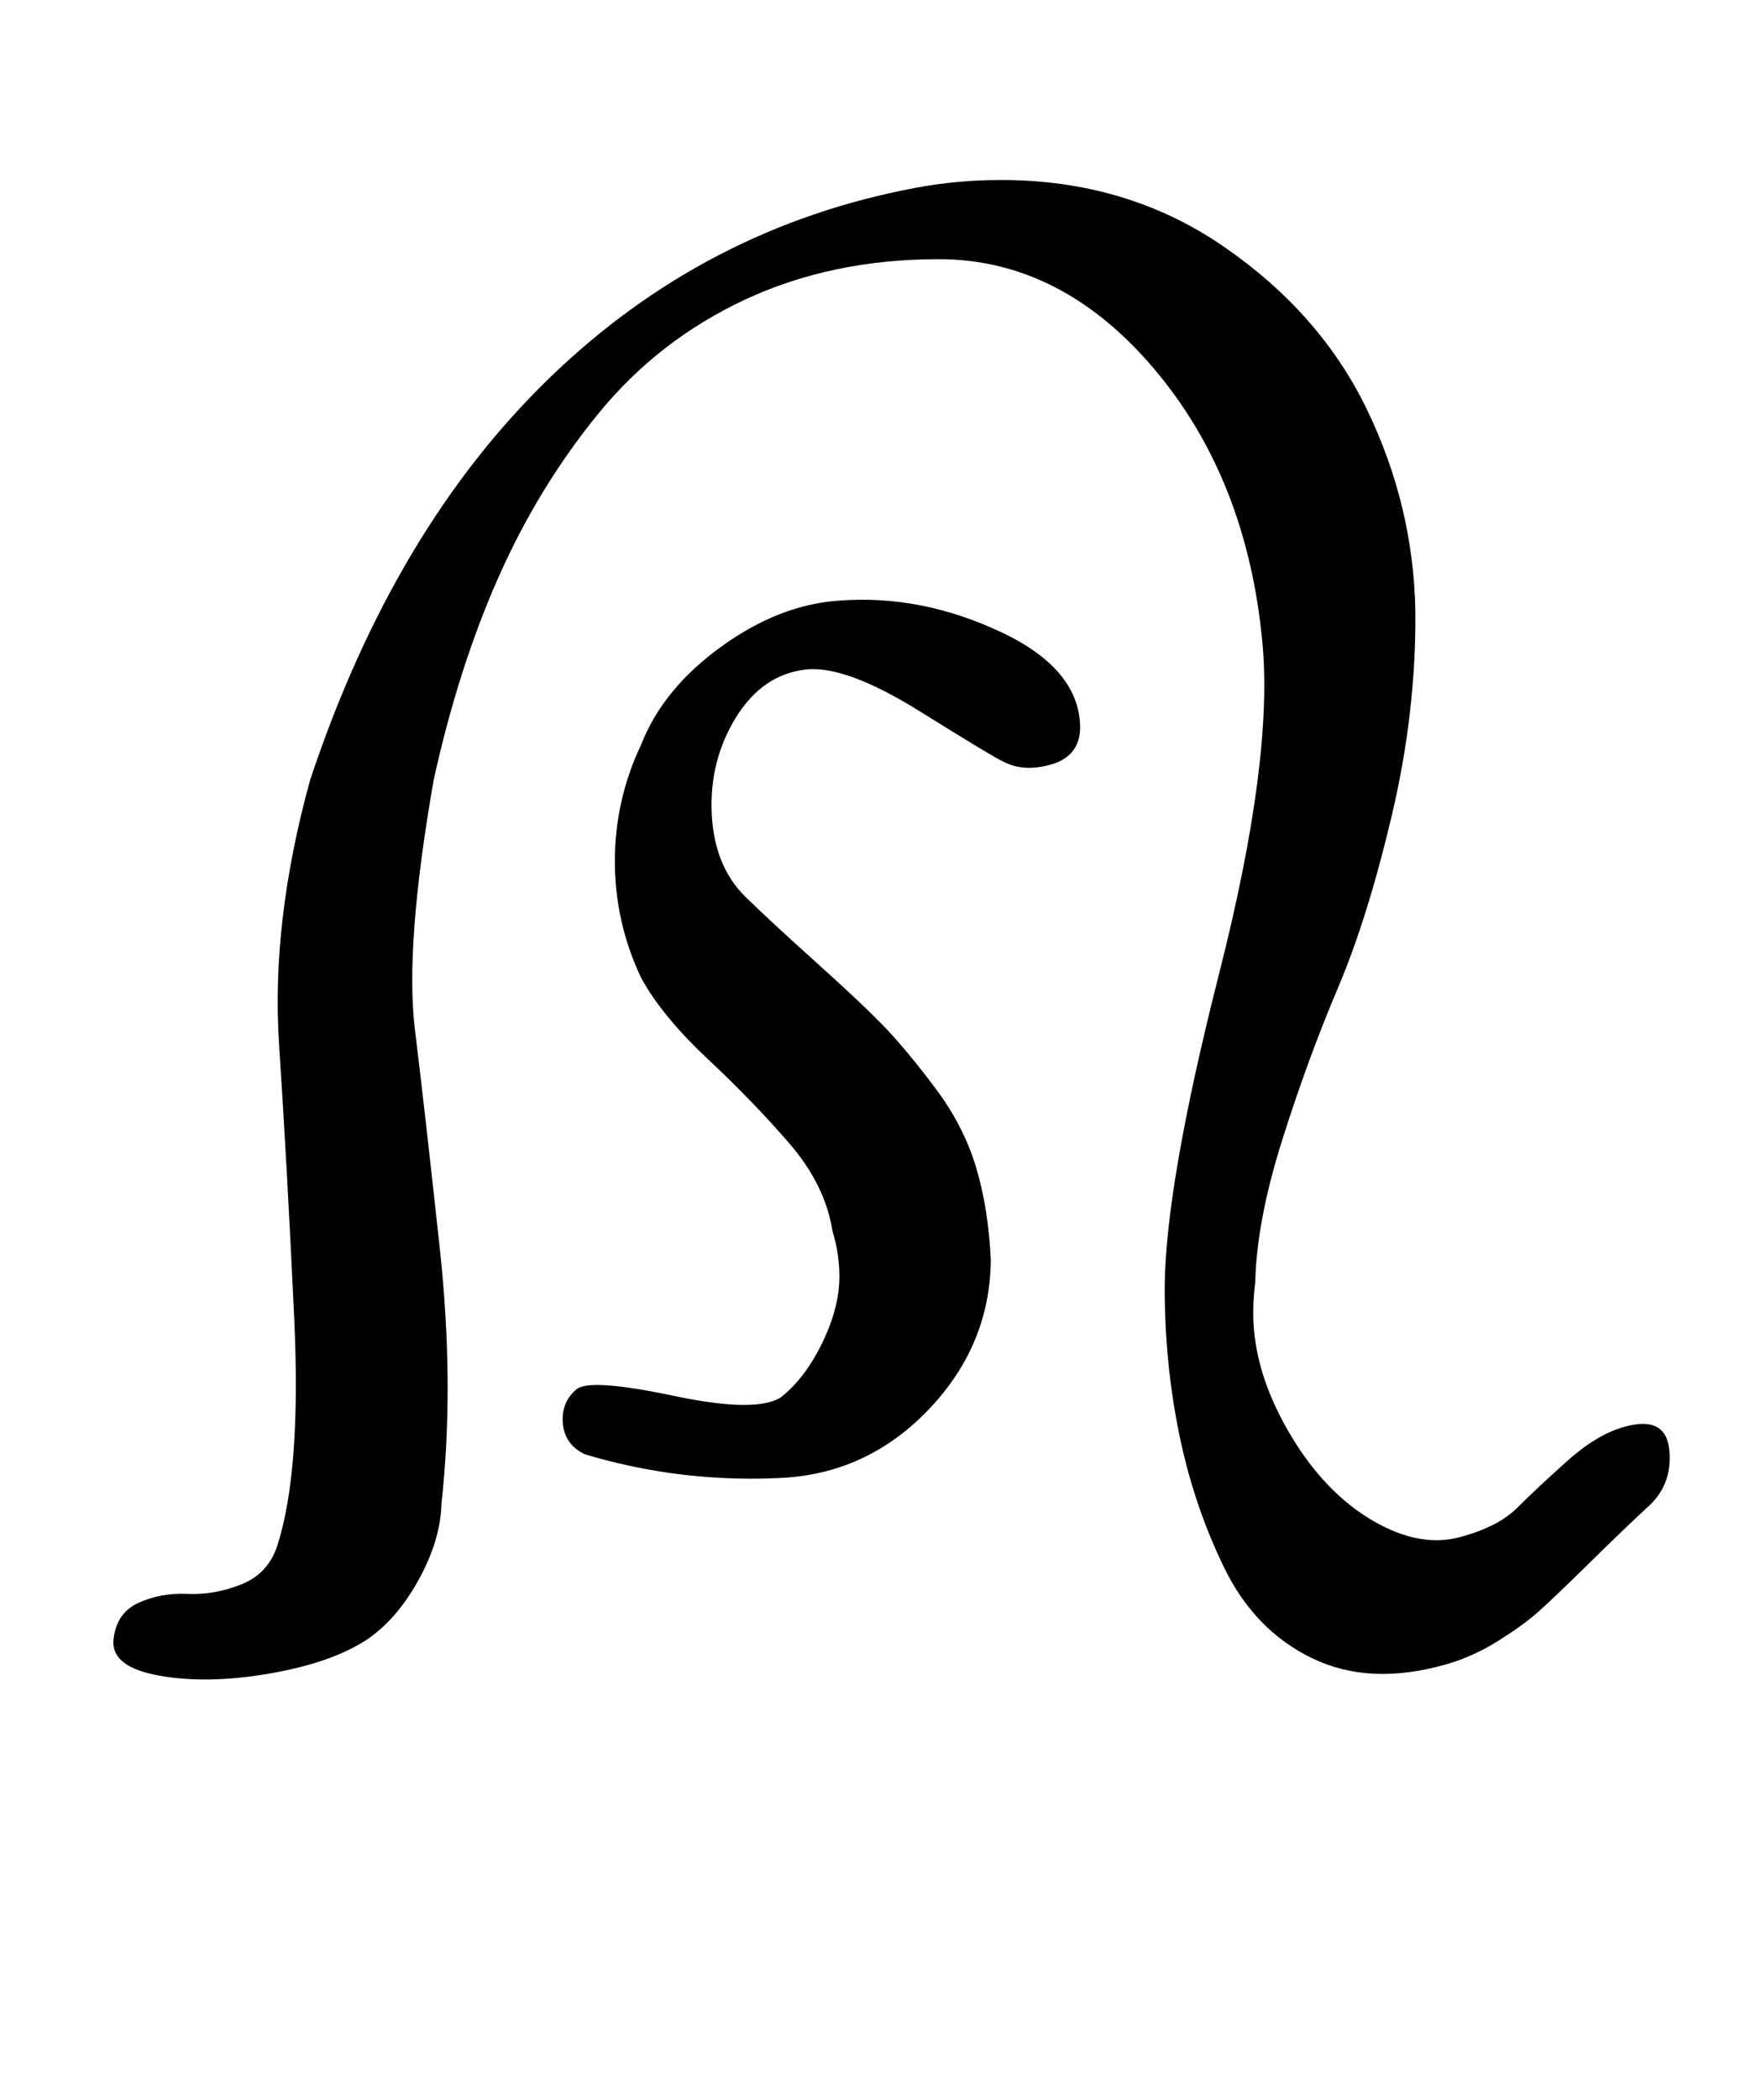 <?xml version="1.0" standalone="no"?>
<!DOCTYPE svg PUBLIC "-//W3C//DTD SVG 1.1//EN" "http://www.w3.org/Graphics/SVG/1.1/DTD/svg11.dtd" >
<svg xmlns="http://www.w3.org/2000/svg" xmlns:xlink="http://www.w3.org/1999/xlink" version="1.1" viewBox="-10 0 839 1000">
  <g transform="matrix(1 0 0 -1 0 800)">
   <path fill="currentColor"
d="M466.906 714.286q60.035 0 106.112 -31.716q46.077 -31.715 68.251 -77.616q22.174 -45.902 23.064 -96.097q0.387 -47.899 -11.18 -96.984q-11.565 -49.084 -25.761 -82.474q-14.194 -33.391 -26.444 -72.124q-12.249 -38.733 -12.9 -67.847
q-0.958 -7.357 -0.958 -14.765q0 -27.622 17.023 -56.782q17.023 -29.159 41.077 -42.739q21.411 -12.062 39.852 -7.29t27.826 14.112q9.385 9.34 23.486 21.986t26.835 16.335q20.535 6.12 22.144 -10.965
q1.607 -17.085 -11.286 -27.893q-10.435 -9.69 -27.491 -26.443t-24.062 -22.931q-7.006 -6.178 -18.812 -13.56q-11.808 -7.384 -24.491 -11.065q-36.44 -10.455 -63.917 2.806t-42.027 43.165t-21.445 63.639
q-6.896 33.733 -6.896 69.819q0.26 48.555 26.006 149.815q25.747 101.261 20.565 157.041q-7.269 78.243 -51.565 130.55q-44.295 52.308 -102.722 52.308q-50.828 0 -92.066 -19.186q-41.238 -19.186 -69.836 -54.105
q-28.597 -34.92 -47.744 -78.064q-19.148 -43.145 -30.925 -96.644q-13.823 -79.019 -8.941 -118.857q4.881 -39.838 11.883 -104.571t0.772 -121.143q-0.397 -17.383 -10.945 -36.47q-10.549 -19.087 -25.055 -28.673
q-16.898 -10.894 -46.312 -15.926q-29.412 -5.032 -52.234 -0.91q-22.821 4.122 -21.739 16.836q1.241 12.989 11.974 17.835q10.733 4.845 23.423 4.254t25.462 4.486q12.773 5.078 17.142 18.281q11.513 35.584 8.138 108.053
q-3.375 72.47 -7.228 130.848q-3.853 58.377 14.804 125.957q39.765 119.507 113.947 191.356q74.182 71.851 174.624 90.644q19.995 3.715 40.572 3.715zM295.478 445.429q10.432 26.648 38.309 46.739q27.877 20.092 56.548 21.832
q38.516 2.818 76.4 -14.933q37.886 -17.752 37.886 -45.925q-0.392 -13.309 -13.714 -17.179q-13.323 -3.869 -23.144 1.465q-4.012 1.675 -39.518 23.796t-54.482 19.918q-20.646 -2.461 -33.23 -22.977
q-12.584 -20.517 -11.443 -45.57t16.102 -39.738q11.39 -11.172 33.857 -31.358q22.467 -20.186 32.764 -30.986q10.298 -10.801 23.73 -28.625q13.433 -17.824 19.393 -37.501q5.961 -19.678 7.114 -44.387
q-0.345 -40.2 -28.976 -70.589q-28.63 -30.388 -68.739 -33.125q-8.175 -0.487 -16.398 -0.487q-40.512 0 -79.316 11.63q-10.55 5.053 -10.55 16.749q0 8.82 6.836 14.394q6.773 4.95 46.1 -3.329t51.043 -0.671
q11.536 9.093 19.7 25.924t8.164 31.52q0 11.099 -3.293 21.699q-3.467 21.915 -20.391 41.565q-16.923 19.649 -38.934 40.301q-22.01 20.65 -31.818 38.707q-12.537 26.369 -12.537 55.571q0 29.2 12.537 55.571z" />
  </g>

</svg>
